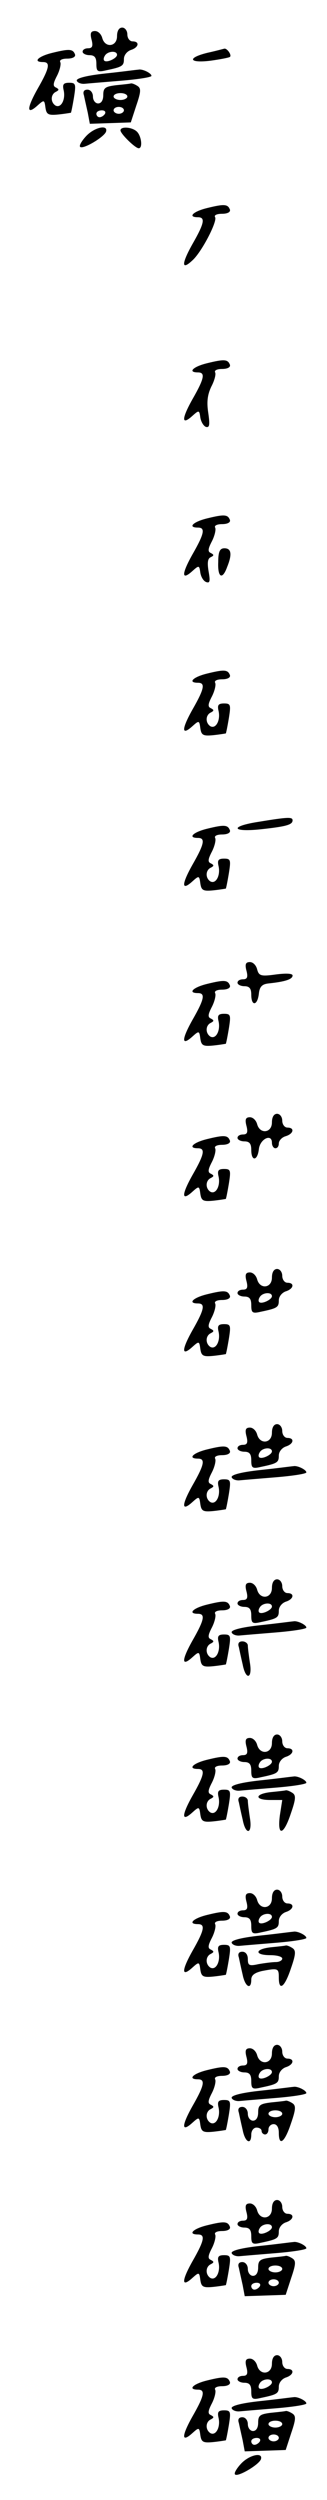 <?xml version="1.0" standalone="no"?>
<!DOCTYPE svg PUBLIC "-//W3C//DTD SVG 20010904//EN"
 "http://www.w3.org/TR/2001/REC-SVG-20010904/DTD/svg10.dtd">
<svg version="1.0" xmlns="http://www.w3.org/2000/svg"
 width="95pt" height="725pt" viewBox="0 0 95 725"
 preserveAspectRatio="xMidYMid meet">
<g transform="translate(0,725) scale(0.1,-0.1)"
fill="#000000" stroke="none">
<path d="M340 7145 c0 -31 -35 -35 -43 -5 -3 11 -12 20 -21 20 -12 0 -15 -6
-10 -25 5 -19 2 -25 -10 -25 -9 0 -16 -4 -16 -10 0 -5 9 -10 20 -10 15 0 20
-7 20 -25 0 -22 3 -25 28 -19 48 10 52 13 52 33 0 11 9 22 20 26 23 7 27 25 5
25 -8 0 -15 9 -15 20 0 11 -7 20 -15 20 -9 0 -15 -9 -15 -25z m0 -54 c0 -10
-30 -24 -37 -17 -3 3 -2 9 2 15 8 13 35 15 35 2z"/>
<path d="M153 7097 c-42 -10 -59 -27 -28 -27 22 0 19 -17 -16 -78 -32 -57 -32
-77 0 -48 19 17 20 17 23 -6 3 -20 8 -23 38 -20 19 2 36 5 36 5 1 1 5 21 9 45
6 38 5 42 -14 42 -17 0 -20 -5 -16 -22 6 -27 -8 -53 -24 -44 -15 10 -14 33 2
40 9 5 9 7 0 12 -10 4 -9 12 3 35 8 16 12 34 9 39 -3 6 6 10 20 10 16 0 25 5
23 12 -6 16 -16 17 -65 5z"/>
<path d="M603 7097 c-61 -15 -54 -31 9 -23 29 4 54 9 56 11 6 5 -8 25 -16 24
-4 -1 -26 -7 -49 -12z"/>
<path d="M307 7037 c-56 -6 -86 -14 -84 -21 2 -6 13 -10 23 -9 10 1 58 5 107
9 48 4 87 10 87 14 0 8 -27 21 -38 18 -4 0 -47 -6 -95 -11z"/>
<path d="M338 7003 c-33 -4 -38 -8 -38 -29 0 -15 -6 -24 -15 -24 -8 0 -15 9
-15 20 0 11 -7 20 -16 20 -10 0 -14 -6 -10 -17 2 -10 7 -32 11 -50 l6 -32 60
2 59 2 16 49 c14 41 14 50 3 57 -8 5 -16 8 -19 7 -3 -1 -22 -3 -42 -5z m32
-33 c0 -5 -9 -10 -20 -10 -11 0 -20 5 -20 10 0 6 9 10 20 10 11 0 20 -4 20
-10z m-10 -40 c0 -5 -7 -10 -15 -10 -8 0 -15 5 -15 10 0 6 7 10 15 10 8 0 15
-4 15 -10z m-55 -10 c-3 -5 -10 -10 -16 -10 -5 0 -9 5 -9 10 0 6 7 10 16 10 8
0 12 -4 9 -10z"/>
<path d="M250 6855 c-13 -14 -21 -28 -17 -31 8 -8 69 28 75 44 7 22 -34 13
-58 -13z"/>
<path d="M350 6872 c0 -10 43 -52 53 -52 12 0 8 35 -5 48 -14 14 -48 16 -48 4z"/>
<path d="M603 6647 c-42 -10 -59 -27 -28 -27 22 0 19 -17 -16 -78 -32 -57 -32
-77 -1 -48 27 23 74 114 67 126 -4 6 5 10 20 10 16 0 25 5 23 12 -6 16 -16 17
-65 5z"/>
<path d="M603 6197 c-42 -10 -59 -27 -28 -27 22 0 19 -17 -16 -78 -32 -57 -32
-77 0 -48 19 17 20 17 23 -5 2 -12 9 -24 16 -27 11 -3 12 6 7 41 -5 32 -2 53
9 76 9 17 14 36 11 41 -3 6 6 10 20 10 16 0 25 5 23 12 -6 16 -16 17 -65 5z"/>
<path d="M603 5747 c-42 -10 -59 -27 -28 -27 22 0 19 -17 -16 -78 -32 -57 -32
-77 0 -48 19 17 20 17 23 -5 2 -12 9 -24 17 -27 11 -4 12 3 7 31 -4 24 -3 37
6 41 10 5 10 7 1 12 -10 4 -9 12 3 35 8 16 12 34 9 39 -3 6 6 10 20 10 16 0
25 5 23 12 -6 16 -16 17 -65 5z"/>
<path d="M634 5620 c-2 -45 12 -53 26 -14 15 37 12 54 -8 54 -13 0 -18 -9 -18
-40z"/>
<path d="M603 5297 c-42 -10 -59 -27 -28 -27 22 0 19 -17 -16 -78 -32 -57 -32
-77 0 -48 19 17 20 17 23 -6 3 -20 8 -23 38 -20 19 2 36 5 36 5 1 1 5 21 9 45
6 38 5 42 -14 42 -17 0 -20 -5 -16 -22 6 -27 -8 -53 -24 -44 -15 10 -14 33 2
40 9 5 9 7 0 12 -10 4 -9 12 3 35 8 16 12 34 9 39 -3 6 6 10 20 10 16 0 25 5
23 12 -6 16 -16 17 -65 5z"/>
<path d="M753 4867 c-86 -13 -82 -31 4 -22 74 8 93 13 93 26 0 10 -12 10 -97
-4z"/>
<path d="M603 4847 c-42 -10 -59 -27 -28 -27 22 0 19 -17 -16 -78 -32 -57 -32
-77 0 -48 19 17 20 17 23 -6 3 -20 8 -23 38 -20 19 2 36 5 36 5 1 1 5 21 9 45
6 38 5 42 -14 42 -17 0 -20 -5 -16 -22 6 -27 -8 -53 -24 -44 -15 10 -14 33 2
40 9 5 9 7 0 12 -10 4 -9 12 3 35 8 16 12 34 9 39 -3 6 6 10 20 10 16 0 25 5
23 12 -6 16 -16 17 -65 5z"/>
<path d="M716 4435 c5 -19 2 -25 -10 -25 -9 0 -16 -4 -16 -10 0 -5 9 -10 20
-10 15 0 20 -7 20 -25 0 -34 18 -32 22 3 2 20 9 28 28 30 48 5 70 12 70 23 0
6 -18 7 -49 3 -43 -6 -49 -4 -54 15 -3 12 -12 21 -21 21 -12 0 -15 -6 -10 -25z"/>
<path d="M603 4397 c-42 -10 -59 -27 -28 -27 22 0 19 -17 -16 -78 -32 -57 -32
-77 0 -48 19 17 20 17 23 -6 3 -20 8 -23 38 -20 19 2 36 5 36 5 1 1 5 21 9 45
6 38 5 42 -14 42 -17 0 -20 -5 -16 -22 6 -27 -8 -53 -24 -44 -15 10 -14 33 2
40 9 5 9 7 0 12 -10 4 -9 12 3 35 8 16 12 34 9 39 -3 6 6 10 20 10 16 0 25 5
23 12 -6 16 -16 17 -65 5z"/>
<path d="M790 3995 c0 -31 -35 -35 -43 -5 -3 11 -12 20 -21 20 -12 0 -15 -6
-10 -25 5 -19 2 -25 -10 -25 -9 0 -16 -4 -16 -10 0 -5 9 -10 20 -10 15 0 20
-7 20 -25 0 -34 18 -32 22 2 3 30 38 47 38 19 0 -9 5 -16 10 -16 6 0 10 6 10
14 0 8 9 18 20 21 23 7 27 25 5 25 -8 0 -15 9 -15 20 0 11 -7 20 -15 20 -9 0
-15 -9 -15 -25z"/>
<path d="M603 3947 c-42 -10 -59 -27 -28 -27 22 0 19 -17 -16 -78 -32 -57 -32
-77 0 -48 19 17 20 17 23 -6 3 -20 8 -23 38 -20 19 2 36 5 36 5 1 1 5 21 9 45
6 38 5 42 -14 42 -17 0 -20 -5 -16 -22 6 -27 -8 -53 -24 -44 -15 10 -14 33 2
40 9 5 9 7 0 12 -10 4 -9 12 3 35 8 16 12 34 9 39 -3 6 6 10 20 10 16 0 25 5
23 12 -6 16 -16 17 -65 5z"/>
<path d="M790 3545 c0 -31 -35 -35 -43 -5 -3 11 -12 20 -21 20 -12 0 -15 -6
-10 -25 5 -19 2 -25 -10 -25 -9 0 -16 -4 -16 -10 0 -5 9 -10 20 -10 15 0 20
-7 20 -25 0 -22 3 -25 28 -19 48 10 52 13 52 33 0 11 9 22 20 26 23 7 27 25 5
25 -8 0 -15 9 -15 20 0 11 -7 20 -15 20 -9 0 -15 -9 -15 -25z m0 -54 c0 -10
-30 -24 -37 -17 -3 3 -2 9 2 15 8 13 35 15 35 2z"/>
<path d="M603 3497 c-42 -10 -59 -27 -28 -27 22 0 19 -17 -16 -78 -32 -57 -32
-77 0 -48 19 17 20 17 23 -6 3 -20 8 -23 38 -20 19 2 36 5 36 5 1 1 5 21 9 45
6 38 5 42 -14 42 -17 0 -20 -5 -16 -22 6 -27 -8 -53 -24 -44 -15 10 -14 33 2
40 9 5 9 7 0 12 -10 4 -9 12 3 35 8 16 12 34 9 39 -3 6 6 10 20 10 16 0 25 5
23 12 -6 16 -16 17 -65 5z"/>
<path d="M790 3095 c0 -31 -35 -35 -43 -5 -3 11 -12 20 -21 20 -12 0 -15 -6
-10 -25 5 -19 2 -25 -10 -25 -9 0 -16 -4 -16 -10 0 -5 9 -10 20 -10 15 0 20
-7 20 -25 0 -22 3 -25 28 -19 48 10 52 13 52 33 0 11 9 22 20 26 23 7 27 25 5
25 -8 0 -15 9 -15 20 0 11 -7 20 -15 20 -9 0 -15 -9 -15 -25z m0 -54 c0 -10
-30 -24 -37 -17 -3 3 -2 9 2 15 8 13 35 15 35 2z"/>
<path d="M603 3047 c-42 -10 -59 -27 -28 -27 22 0 19 -17 -16 -78 -32 -57 -32
-77 0 -48 19 17 20 17 23 -6 3 -20 8 -23 38 -20 19 2 36 5 36 5 1 1 5 21 9 45
6 38 5 42 -14 42 -17 0 -20 -5 -16 -22 6 -27 -8 -53 -24 -44 -15 10 -14 33 2
40 9 5 9 7 0 12 -10 4 -9 12 3 35 8 16 12 34 9 39 -3 6 6 10 20 10 16 0 25 5
23 12 -6 16 -16 17 -65 5z"/>
<path d="M757 2987 c-56 -6 -86 -14 -84 -21 2 -6 13 -10 23 -9 10 1 58 5 107
9 48 4 87 10 87 14 0 8 -27 21 -38 18 -4 0 -47 -6 -95 -11z"/>
<path d="M790 2645 c0 -31 -35 -35 -43 -5 -3 11 -12 20 -21 20 -12 0 -15 -6
-10 -25 5 -19 2 -25 -10 -25 -9 0 -16 -4 -16 -10 0 -5 9 -10 20 -10 15 0 20
-7 20 -25 0 -22 3 -25 28 -19 48 10 52 13 52 33 0 11 9 22 20 26 23 7 27 25 5
25 -8 0 -15 9 -15 20 0 11 -7 20 -15 20 -9 0 -15 -9 -15 -25z m0 -54 c0 -10
-30 -24 -37 -17 -3 3 -2 9 2 15 8 13 35 15 35 2z"/>
<path d="M603 2597 c-42 -10 -59 -27 -28 -27 22 0 19 -17 -16 -78 -32 -57 -32
-77 0 -48 19 17 20 17 23 -6 3 -20 8 -23 38 -20 19 2 36 5 36 5 1 1 5 21 9 45
6 38 5 42 -14 42 -17 0 -20 -5 -16 -22 6 -27 -8 -53 -24 -44 -15 10 -14 33 2
40 9 5 9 7 0 12 -10 4 -9 12 3 35 8 16 12 34 9 39 -3 6 6 10 20 10 16 0 25 5
23 12 -6 16 -16 17 -65 5z"/>
<path d="M757 2537 c-56 -6 -86 -14 -84 -21 2 -6 13 -10 23 -9 10 1 58 5 107
9 48 4 87 10 87 14 0 8 -27 21 -38 18 -4 0 -47 -6 -95 -11z"/>
<path d="M694 2473 c2 -10 7 -33 11 -50 9 -47 29 -42 21 5 -3 20 -6 43 -6 50
0 6 -7 12 -16 12 -10 0 -14 -6 -10 -17z"/>
<path d="M790 2195 c0 -31 -35 -35 -43 -5 -3 11 -12 20 -21 20 -12 0 -15 -6
-10 -25 5 -19 2 -25 -10 -25 -9 0 -16 -4 -16 -10 0 -5 9 -10 20 -10 15 0 20
-7 20 -25 0 -22 3 -25 28 -19 48 10 52 13 52 33 0 11 9 22 20 26 23 7 27 25 5
25 -8 0 -15 9 -15 20 0 11 -7 20 -15 20 -9 0 -15 -9 -15 -25z m0 -54 c0 -10
-30 -24 -37 -17 -3 3 -2 9 2 15 8 13 35 15 35 2z"/>
<path d="M603 2147 c-42 -10 -59 -27 -28 -27 22 0 19 -17 -16 -78 -32 -57 -32
-77 0 -48 19 17 20 17 23 -6 3 -20 8 -23 38 -20 19 2 36 5 36 5 1 1 5 21 9 45
6 38 5 42 -14 42 -17 0 -20 -5 -16 -22 6 -27 -8 -53 -24 -44 -15 10 -14 33 2
40 9 5 9 7 0 12 -10 4 -9 12 3 35 8 16 12 34 9 39 -3 6 6 10 20 10 16 0 25 5
23 12 -6 16 -16 17 -65 5z"/>
<path d="M757 2087 c-56 -6 -86 -14 -84 -21 2 -6 13 -10 23 -9 10 1 58 5 107
9 48 4 87 10 87 14 0 8 -27 21 -38 18 -4 0 -47 -6 -95 -11z"/>
<path d="M788 2053 c-48 -5 -50 -23 -3 -23 l35 0 -7 -45 c-8 -62 11 -58 32 6
15 43 15 53 4 60 -8 5 -16 8 -19 7 -3 -1 -22 -3 -42 -5z"/>
<path d="M694 2023 c2 -10 7 -33 11 -50 9 -47 29 -42 21 5 -3 20 -6 43 -6 50
0 6 -7 12 -16 12 -10 0 -14 -6 -10 -17z"/>
<path d="M790 1745 c0 -31 -35 -35 -43 -5 -3 11 -12 20 -21 20 -12 0 -15 -6
-10 -25 5 -19 2 -25 -10 -25 -9 0 -16 -4 -16 -10 0 -5 9 -10 20 -10 15 0 20
-7 20 -25 0 -22 3 -25 28 -19 48 10 52 13 52 33 0 11 9 22 20 26 23 7 27 25 5
25 -8 0 -15 9 -15 20 0 11 -7 20 -15 20 -9 0 -15 -9 -15 -25z m0 -54 c0 -10
-30 -24 -37 -17 -3 3 -2 9 2 15 8 13 35 15 35 2z"/>
<path d="M603 1697 c-42 -10 -59 -27 -28 -27 22 0 19 -17 -16 -78 -32 -57 -32
-77 0 -48 19 17 20 17 23 -6 3 -20 8 -23 38 -20 19 2 36 5 36 5 1 1 5 21 9 45
6 38 5 42 -14 42 -17 0 -20 -5 -16 -22 6 -27 -8 -53 -24 -44 -15 10 -14 33 2
40 9 5 9 7 0 12 -10 4 -9 12 3 35 8 16 12 34 9 39 -3 6 6 10 20 10 16 0 25 5
23 12 -6 16 -16 17 -65 5z"/>
<path d="M757 1637 c-56 -6 -86 -14 -84 -21 2 -6 13 -10 23 -9 10 1 58 5 107
9 48 4 87 10 87 14 0 8 -27 21 -38 18 -4 0 -47 -6 -95 -11z"/>
<path d="M788 1603 c-48 -5 -50 -23 -3 -23 19 0 35 -4 35 -10 0 -5 -8 -10 -19
-10 -10 0 -33 -3 -50 -6 -27 -6 -31 -4 -31 15 0 12 -6 21 -16 21 -10 0 -14 -6
-10 -17 2 -10 7 -33 11 -50 7 -35 25 -45 25 -14 0 13 10 20 31 25 47 9 49 8
49 -19 0 -41 17 -28 35 26 15 43 15 53 4 60 -8 5 -16 8 -19 7 -3 -1 -22 -3
-42 -5z"/>
<path d="M790 1295 c0 -31 -35 -35 -43 -5 -3 11 -12 20 -21 20 -12 0 -15 -6
-10 -25 5 -19 2 -25 -10 -25 -9 0 -16 -4 -16 -10 0 -5 9 -10 20 -10 15 0 20
-7 20 -25 0 -22 3 -25 28 -19 48 10 52 13 52 33 0 11 9 22 20 26 23 7 27 25 5
25 -8 0 -15 9 -15 20 0 11 -7 20 -15 20 -9 0 -15 -9 -15 -25z m0 -54 c0 -10
-30 -24 -37 -17 -3 3 -2 9 2 15 8 13 35 15 35 2z"/>
<path d="M603 1247 c-42 -10 -59 -27 -28 -27 22 0 19 -17 -16 -78 -32 -57 -32
-77 0 -48 19 17 20 17 23 -6 3 -20 8 -23 38 -20 19 2 36 5 36 5 1 1 5 21 9 45
6 38 5 42 -14 42 -17 0 -20 -5 -16 -22 6 -27 -8 -53 -24 -44 -15 10 -14 33 2
40 9 5 9 7 0 12 -10 4 -9 12 3 35 8 16 12 34 9 39 -3 6 6 10 20 10 16 0 25 5
23 12 -6 16 -16 17 -65 5z"/>
<path d="M757 1187 c-56 -6 -86 -14 -84 -21 2 -6 13 -10 23 -9 10 1 58 5 107
9 48 4 87 10 87 14 0 8 -27 21 -38 18 -4 0 -47 -6 -95 -11z"/>
<path d="M788 1153 c-33 -4 -38 -8 -38 -29 0 -15 -6 -24 -15 -24 -8 0 -15 9
-15 20 0 11 -7 20 -16 20 -10 0 -14 -6 -10 -17 2 -10 7 -33 11 -50 7 -36 25
-45 25 -13 0 11 7 20 15 20 8 0 15 -4 15 -10 0 -5 5 -10 10 -10 6 0 10 7 10
15 0 8 7 15 15 15 9 0 15 -9 15 -25 0 -41 17 -28 35 26 15 43 15 53 4 60 -8 5
-16 8 -19 7 -3 -1 -22 -3 -42 -5z m32 -33 c0 -5 -9 -10 -20 -10 -11 0 -20 5
-20 10 0 6 9 10 20 10 11 0 20 -4 20 -10z"/>
<path d="M790 845 c0 -31 -35 -35 -43 -5 -3 11 -12 20 -21 20 -12 0 -15 -6
-10 -25 5 -19 2 -25 -10 -25 -9 0 -16 -4 -16 -10 0 -5 9 -10 20 -10 15 0 20
-7 20 -25 0 -22 3 -25 28 -19 48 10 52 13 52 33 0 11 9 22 20 26 23 7 27 25 5
25 -8 0 -15 9 -15 20 0 11 -7 20 -15 20 -9 0 -15 -9 -15 -25z m0 -54 c0 -10
-30 -24 -37 -17 -3 3 -2 9 2 15 8 13 35 15 35 2z"/>
<path d="M603 797 c-42 -10 -59 -27 -28 -27 22 0 19 -17 -16 -78 -32 -57 -32
-77 0 -48 19 17 20 17 23 -6 3 -20 8 -23 38 -20 19 2 36 5 36 5 1 1 5 21 9 45
6 38 5 42 -14 42 -17 0 -20 -5 -16 -22 6 -27 -8 -53 -24 -44 -15 10 -14 33 2
40 9 5 9 7 0 12 -10 4 -9 12 3 35 8 16 12 34 9 39 -3 6 6 10 20 10 16 0 25 5
23 12 -6 16 -16 17 -65 5z"/>
<path d="M757 737 c-56 -6 -86 -14 -84 -21 2 -6 13 -10 23 -9 10 1 58 5 107 9
48 4 87 10 87 14 0 8 -27 21 -38 18 -4 0 -47 -6 -95 -11z"/>
<path d="M788 703 c-33 -4 -38 -8 -38 -29 0 -15 -6 -24 -15 -24 -8 0 -15 9
-15 20 0 11 -7 20 -16 20 -10 0 -14 -6 -10 -17 2 -10 7 -32 11 -50 l6 -32 60
2 59 2 16 49 c14 41 14 50 3 57 -8 5 -16 8 -19 7 -3 -1 -22 -3 -42 -5z m32
-33 c0 -5 -9 -10 -20 -10 -11 0 -20 5 -20 10 0 6 9 10 20 10 11 0 20 -4 20
-10z m-10 -40 c0 -5 -7 -10 -15 -10 -8 0 -15 5 -15 10 0 6 7 10 15 10 8 0 15
-4 15 -10z m-55 -10 c-3 -5 -10 -10 -16 -10 -5 0 -9 5 -9 10 0 6 7 10 16 10 8
0 12 -4 9 -10z"/>
<path d="M790 395 c0 -31 -35 -35 -43 -5 -3 11 -12 20 -21 20 -12 0 -15 -6
-10 -25 5 -19 2 -25 -10 -25 -9 0 -16 -4 -16 -10 0 -5 9 -10 20 -10 15 0 20
-7 20 -25 0 -22 3 -25 28 -19 48 10 52 13 52 33 0 11 9 22 20 26 23 7 27 25 5
25 -8 0 -15 9 -15 20 0 11 -7 20 -15 20 -9 0 -15 -9 -15 -25z m0 -54 c0 -10
-30 -24 -37 -17 -3 3 -2 9 2 15 8 13 35 15 35 2z"/>
<path d="M603 347 c-42 -10 -59 -27 -28 -27 22 0 19 -17 -16 -78 -32 -57 -32
-77 0 -48 19 17 20 17 23 -6 3 -20 8 -23 38 -20 19 2 36 5 36 5 1 1 5 21 9 45
6 38 5 42 -14 42 -17 0 -20 -5 -16 -22 6 -27 -8 -53 -24 -44 -15 10 -14 33 2
40 9 5 9 7 0 12 -10 4 -9 12 3 35 8 16 12 34 9 39 -3 6 6 10 20 10 16 0 25 5
23 12 -6 16 -16 17 -65 5z"/>
<path d="M757 287 c-56 -6 -86 -14 -84 -21 2 -6 13 -10 23 -9 10 1 58 5 107 9
48 4 87 10 87 14 0 8 -27 21 -38 18 -4 0 -47 -6 -95 -11z"/>
<path d="M788 253 c-33 -4 -38 -8 -38 -29 0 -15 -6 -24 -15 -24 -8 0 -15 9
-15 20 0 11 -7 20 -16 20 -10 0 -14 -6 -10 -17 2 -10 7 -32 11 -50 l6 -32 60
2 59 2 16 49 c14 41 14 50 3 57 -8 5 -16 8 -19 7 -3 -1 -22 -3 -42 -5z m32
-33 c0 -5 -9 -10 -20 -10 -11 0 -20 5 -20 10 0 6 9 10 20 10 11 0 20 -4 20
-10z m-10 -40 c0 -5 -7 -10 -15 -10 -8 0 -15 5 -15 10 0 6 7 10 15 10 8 0 15
-4 15 -10z m-55 -10 c-3 -5 -10 -10 -16 -10 -5 0 -9 5 -9 10 0 6 7 10 16 10 8
0 12 -4 9 -10z"/>
<path d="M700 105 c-13 -14 -21 -28 -17 -31 8 -8 69 28 75 44 7 22 -34 13 -58
-13z"/>
</g>
</svg>

